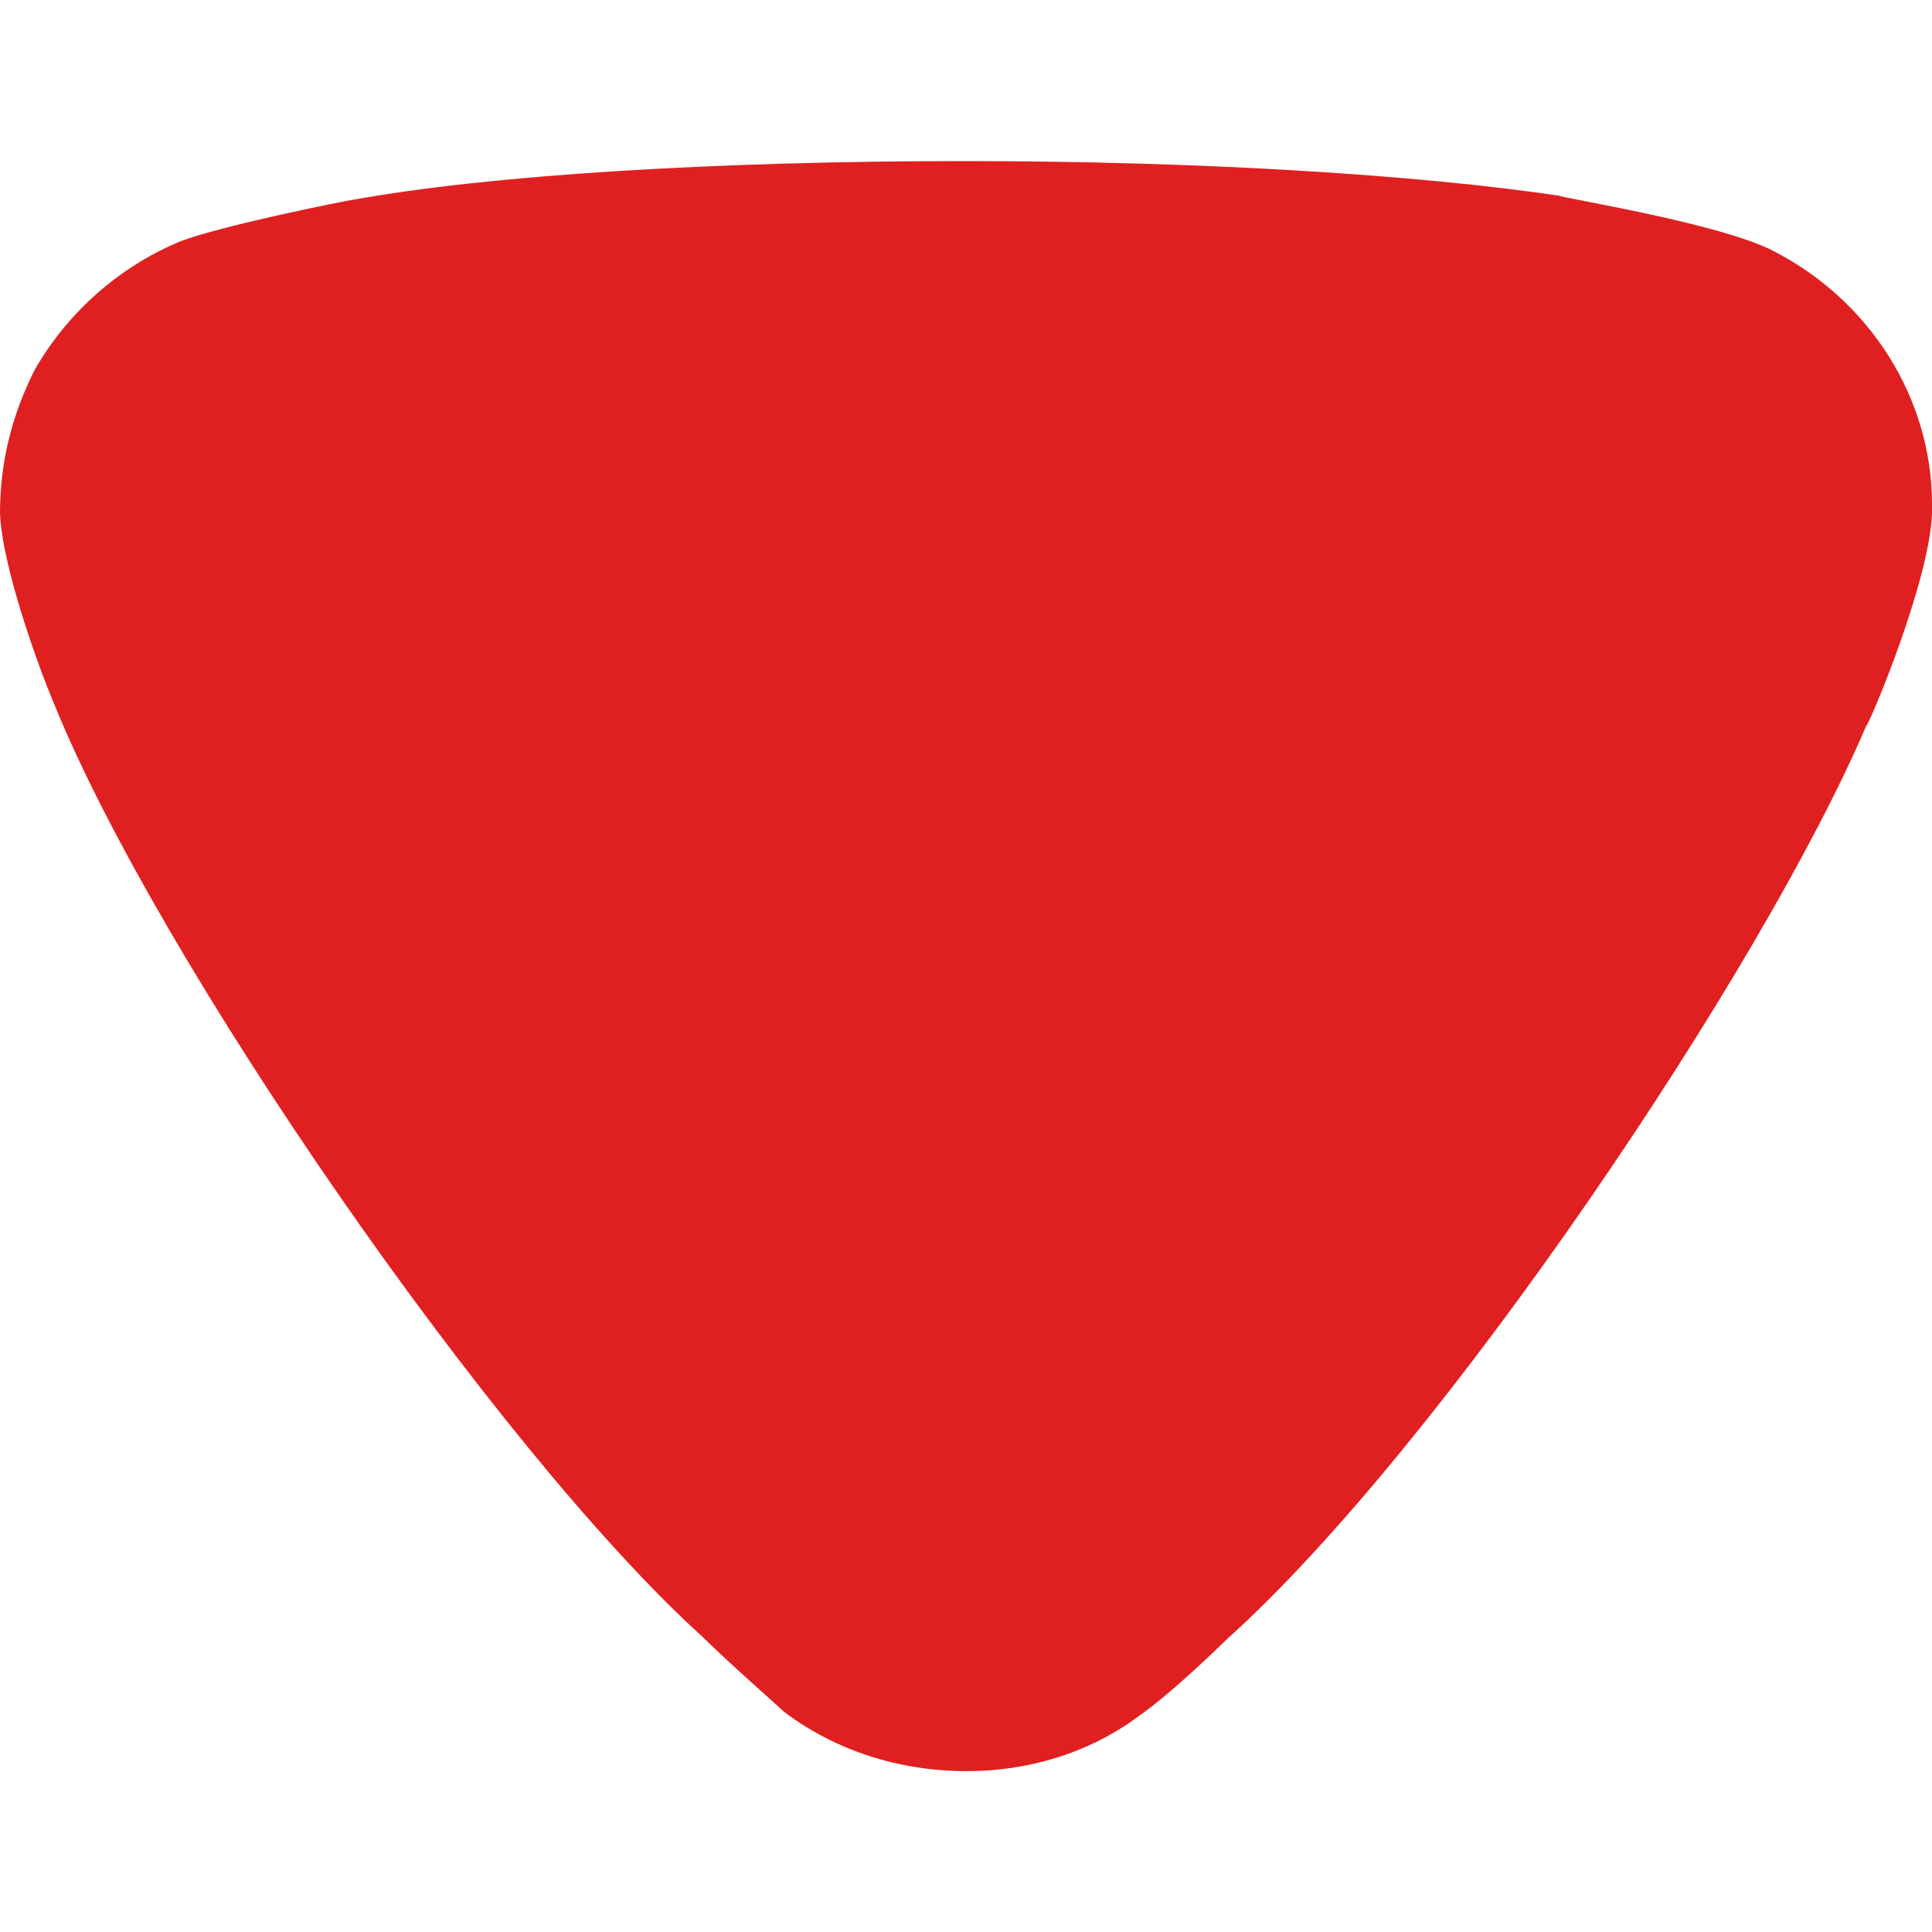 <svg width="8" height="8" viewBox="0 0 8 8" fill="none" xmlns="http://www.w3.org/2000/svg">
<path d="M3.246 7.088C3.207 7.05 3.042 6.908 2.906 6.775C2.051 5.999 0.651 3.972 0.223 2.912C0.155 2.751 0.009 2.344 4.55297e-07 2.126C4.73522e-07 1.918 0.048 1.719 0.145 1.529C0.281 1.293 0.495 1.103 0.748 0.999C0.923 0.932 1.448 0.828 1.457 0.828C2.031 0.724 2.964 0.667 3.995 0.667C4.977 0.667 5.871 0.724 6.454 0.81C6.463 0.819 7.115 0.923 7.339 1.037C7.747 1.245 8 1.653 8 2.088L8 2.126C7.99 2.41 7.737 3.007 7.727 3.007C7.299 4.01 5.968 5.99 5.083 6.785C5.083 6.785 4.856 7.009 4.714 7.107C4.51 7.259 4.257 7.334 4.005 7.334C3.723 7.334 3.46 7.249 3.246 7.088Z" fill="#E02020"/>
</svg>
